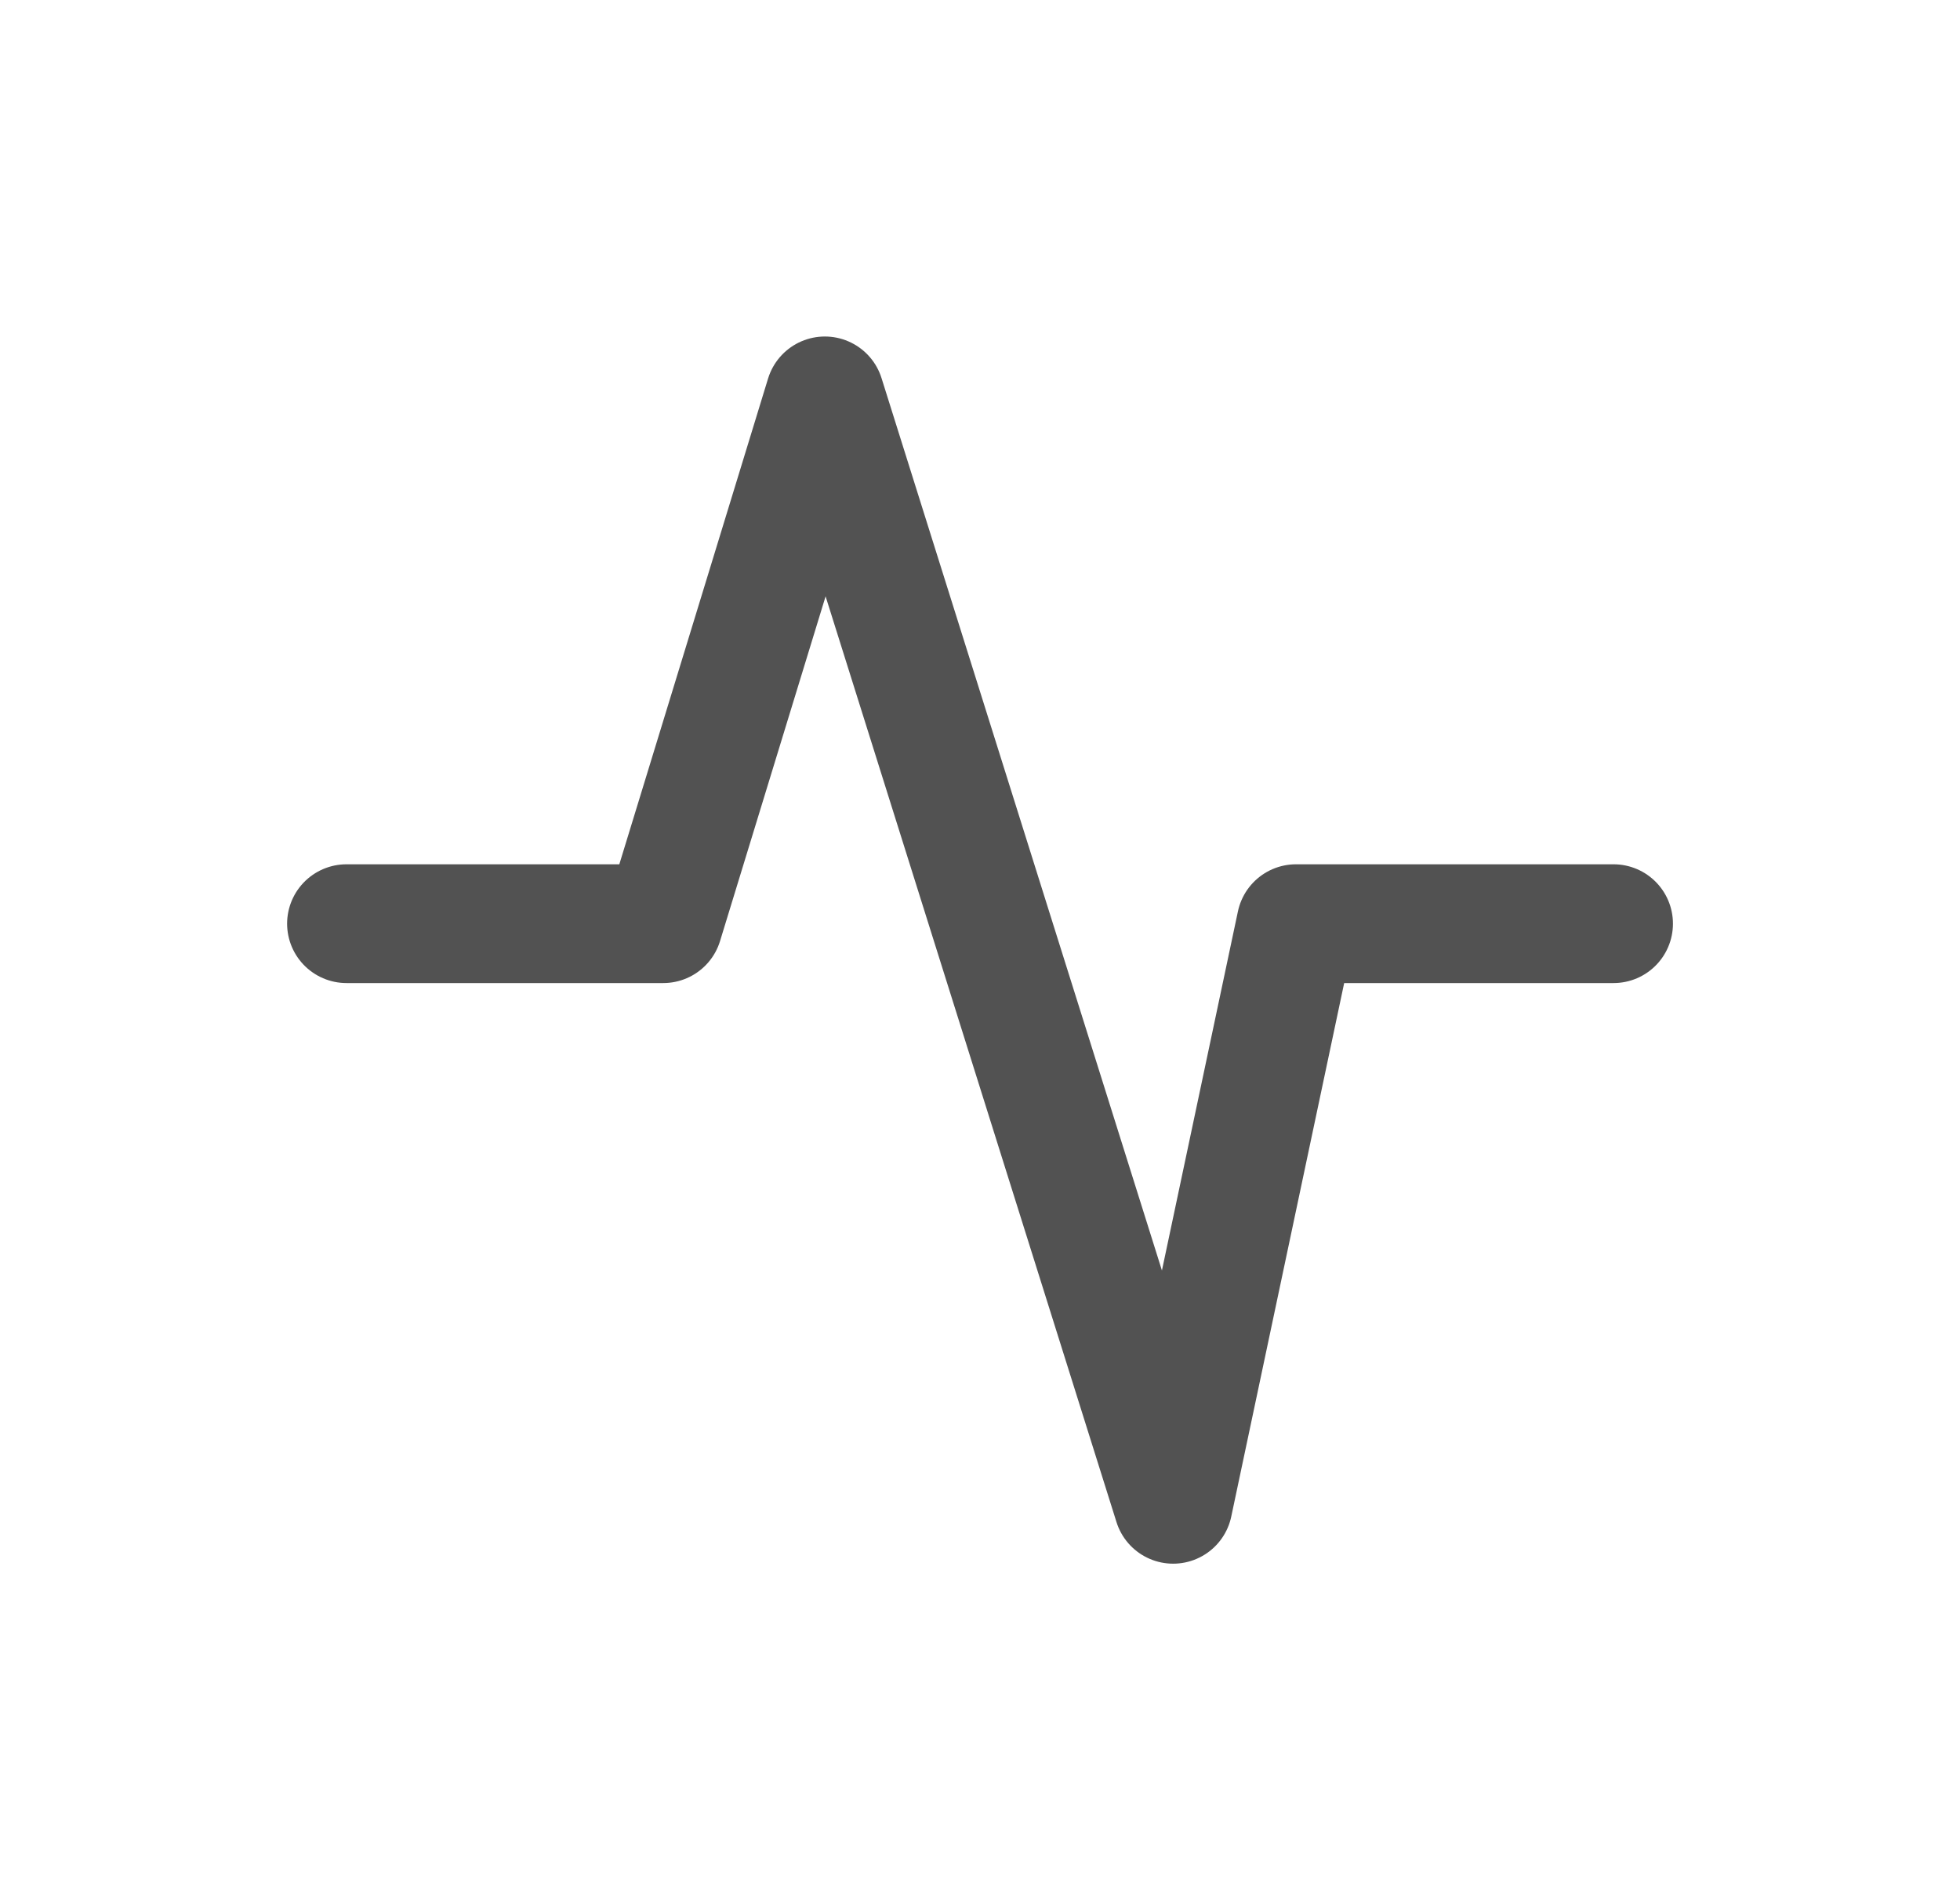 <svg width="33" height="32" viewBox="0 0 33 32" fill="none" xmlns="http://www.w3.org/2000/svg">
<g id="activity">
<path id="Icon" d="M5.834 15.555H11.167L13.888 6.667L19.752 25.333L21.821 15.555H27.167" stroke="#525252" stroke-width="2" stroke-linecap="round" stroke-linejoin="round"/>
</g>
</svg>
